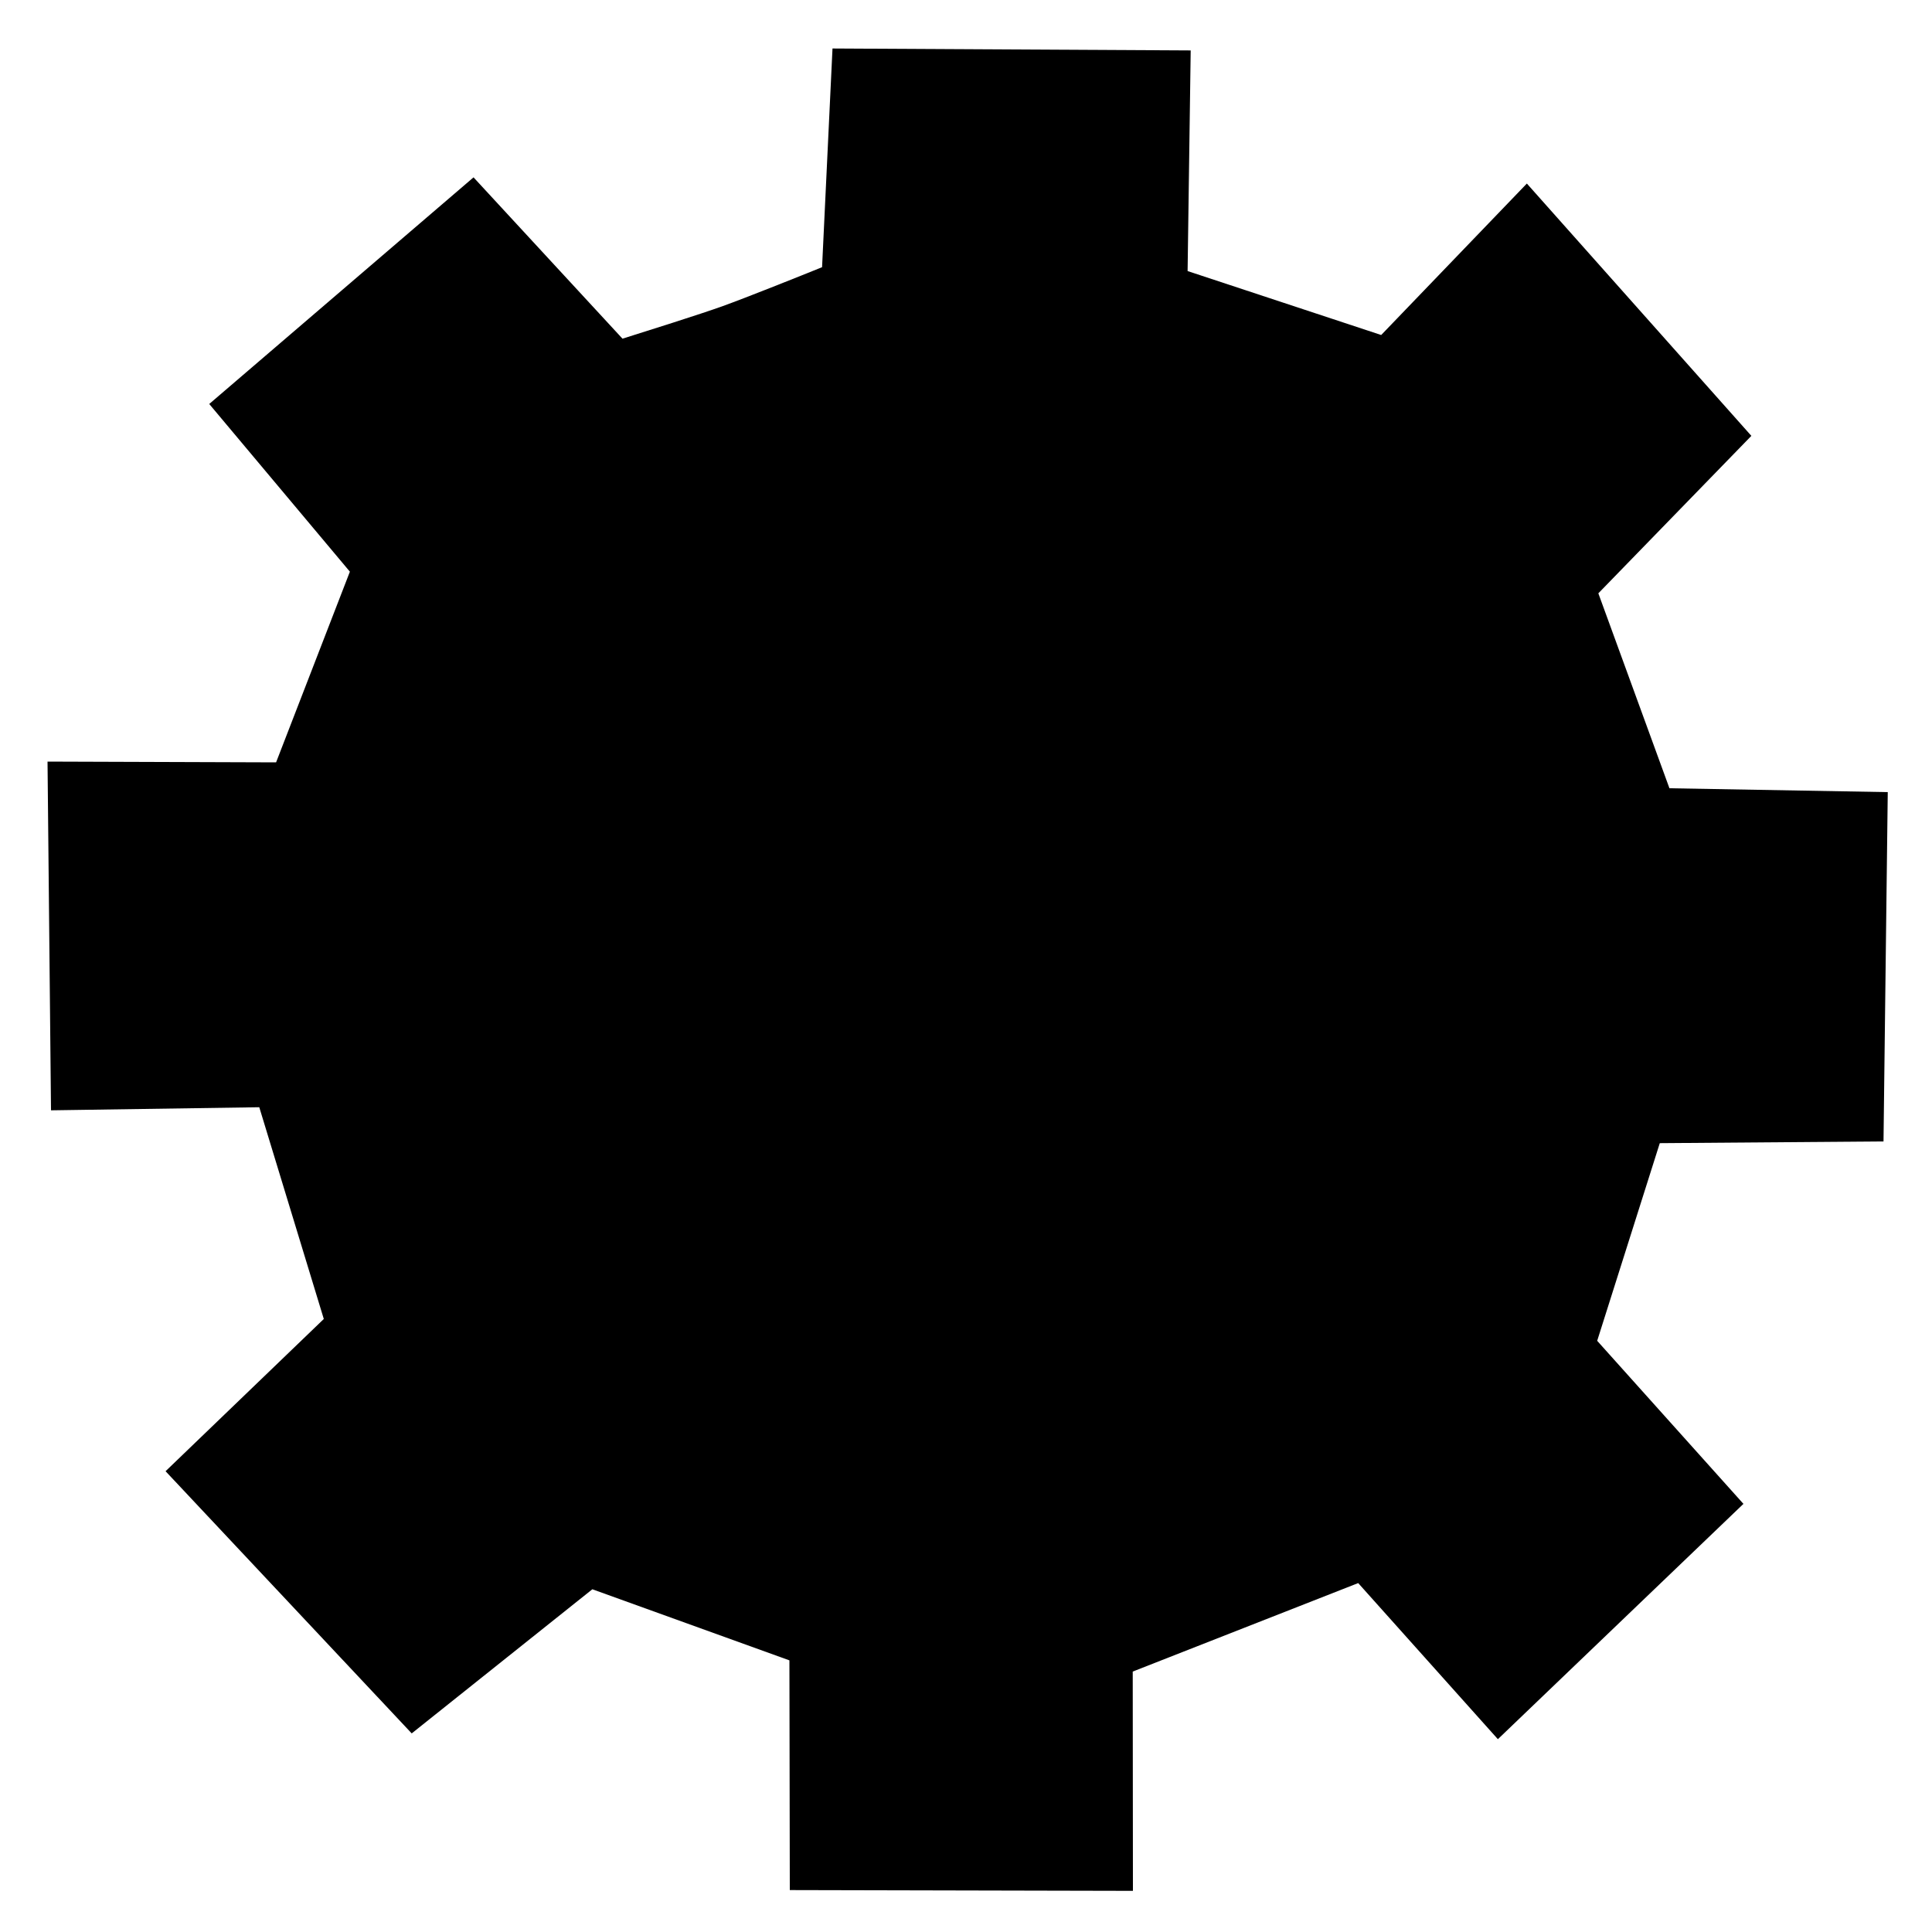 <?xml version="1.0" encoding="UTF-8" standalone="no"?>
<!DOCTYPE svg PUBLIC "-//W3C//DTD SVG 1.1//EN" "http://www.w3.org/Graphics/SVG/1.1/DTD/svg11.dtd">
<svg width="100.00" height="100.00" viewBox="0.00 0.00 100.00 100.00" xmlns="http://www.w3.org/2000/svg" xmlns:xlink="http://www.w3.org/1999/xlink">
<g stroke-linecap="round" id="Layer_1">
<path d="M37.42,15.84 C36.26,16.26 33.30,17.19 32.22,17.53 C32.22,17.53 24.51,9.18 24.51,9.18 C24.51,9.18 10.83,20.91 10.83,20.91 C10.83,20.91 18.11,29.59 18.11,29.59 C18.11,29.59 14.29,39.46 14.29,39.46 C14.29,39.46 2.46,39.42 2.46,39.42 C2.46,39.42 2.64,57.47 2.64,57.47 C2.64,57.47 13.42,57.31 13.42,57.31 C13.42,57.31 16.76,68.27 16.76,68.27 C16.76,68.27 8.57,76.15 8.57,76.15 C8.57,76.15 21.31,89.72 21.31,89.72 C21.31,89.72 30.66,82.26 30.66,82.26 C30.66,82.26 40.86,85.94 40.86,85.94 C40.86,85.94 40.88,97.83 40.88,97.83 C40.88,97.83 58.64,97.87 58.64,97.87 C58.64,97.87 58.63,86.52 58.63,86.52 C58.63,86.52 70.30,81.94 70.30,81.94 C70.30,81.94 77.53,90.02 77.53,90.02 C77.53,90.02 90.24,77.84 90.24,77.84 C90.24,77.84 82.67,69.40 82.67,69.40 C82.67,69.40 85.91,59.17 85.91,59.17 C85.91,59.17 97.49,59.08 97.49,59.08 C97.49,59.08 97.71,41.00 97.71,41.00 C97.71,41.00 86.41,40.80 86.41,40.80 C86.41,40.80 82.73,30.71 82.73,30.71 C82.73,30.71 90.65,22.56 90.65,22.56 C90.65,22.56 79.03,9.50 79.03,9.50 C79.03,9.50 71.49,17.34 71.49,17.34 C71.49,17.34 61.47,14.03 61.47,14.03 C61.47,14.03 61.63,2.61 61.63,2.61 C61.63,2.61 43.09,2.51 43.09,2.51 C43.09,2.51 42.55,13.83 42.55,13.83 C41.49,14.26 38.59,15.42 37.42,15.84 Z"  stroke-width="5.00" stroke-opacity="1.00" stroke-linejoin="round"/>
<path class="detail" d="M41.55,41.04 C40.52,42.08 39.13,44.91 38.78,46.56 C38.46,48.33 38.47,52.44 38.81,54.20 C39.16,55.84 40.59,58.65 41.63,59.67 C43.04,60.94 46.27,62.31 48.52,62.51 C50.83,62.67 55.39,62.01 57.11,61.23 C58.72,60.45 61.29,57.84 62.02,56.24 C62.73,54.54 63.19,50.14 62.92,47.87 C62.62,45.73 61.11,42.47 59.83,41.16 C58.50,39.91 55.16,38.42 52.98,38.11 C47.89,37.53 42.94,39.74 41.55,41.04 Z"  stroke-width="5.00" stroke-opacity="1.00" stroke-linejoin="round"/>
</g>
</svg>
